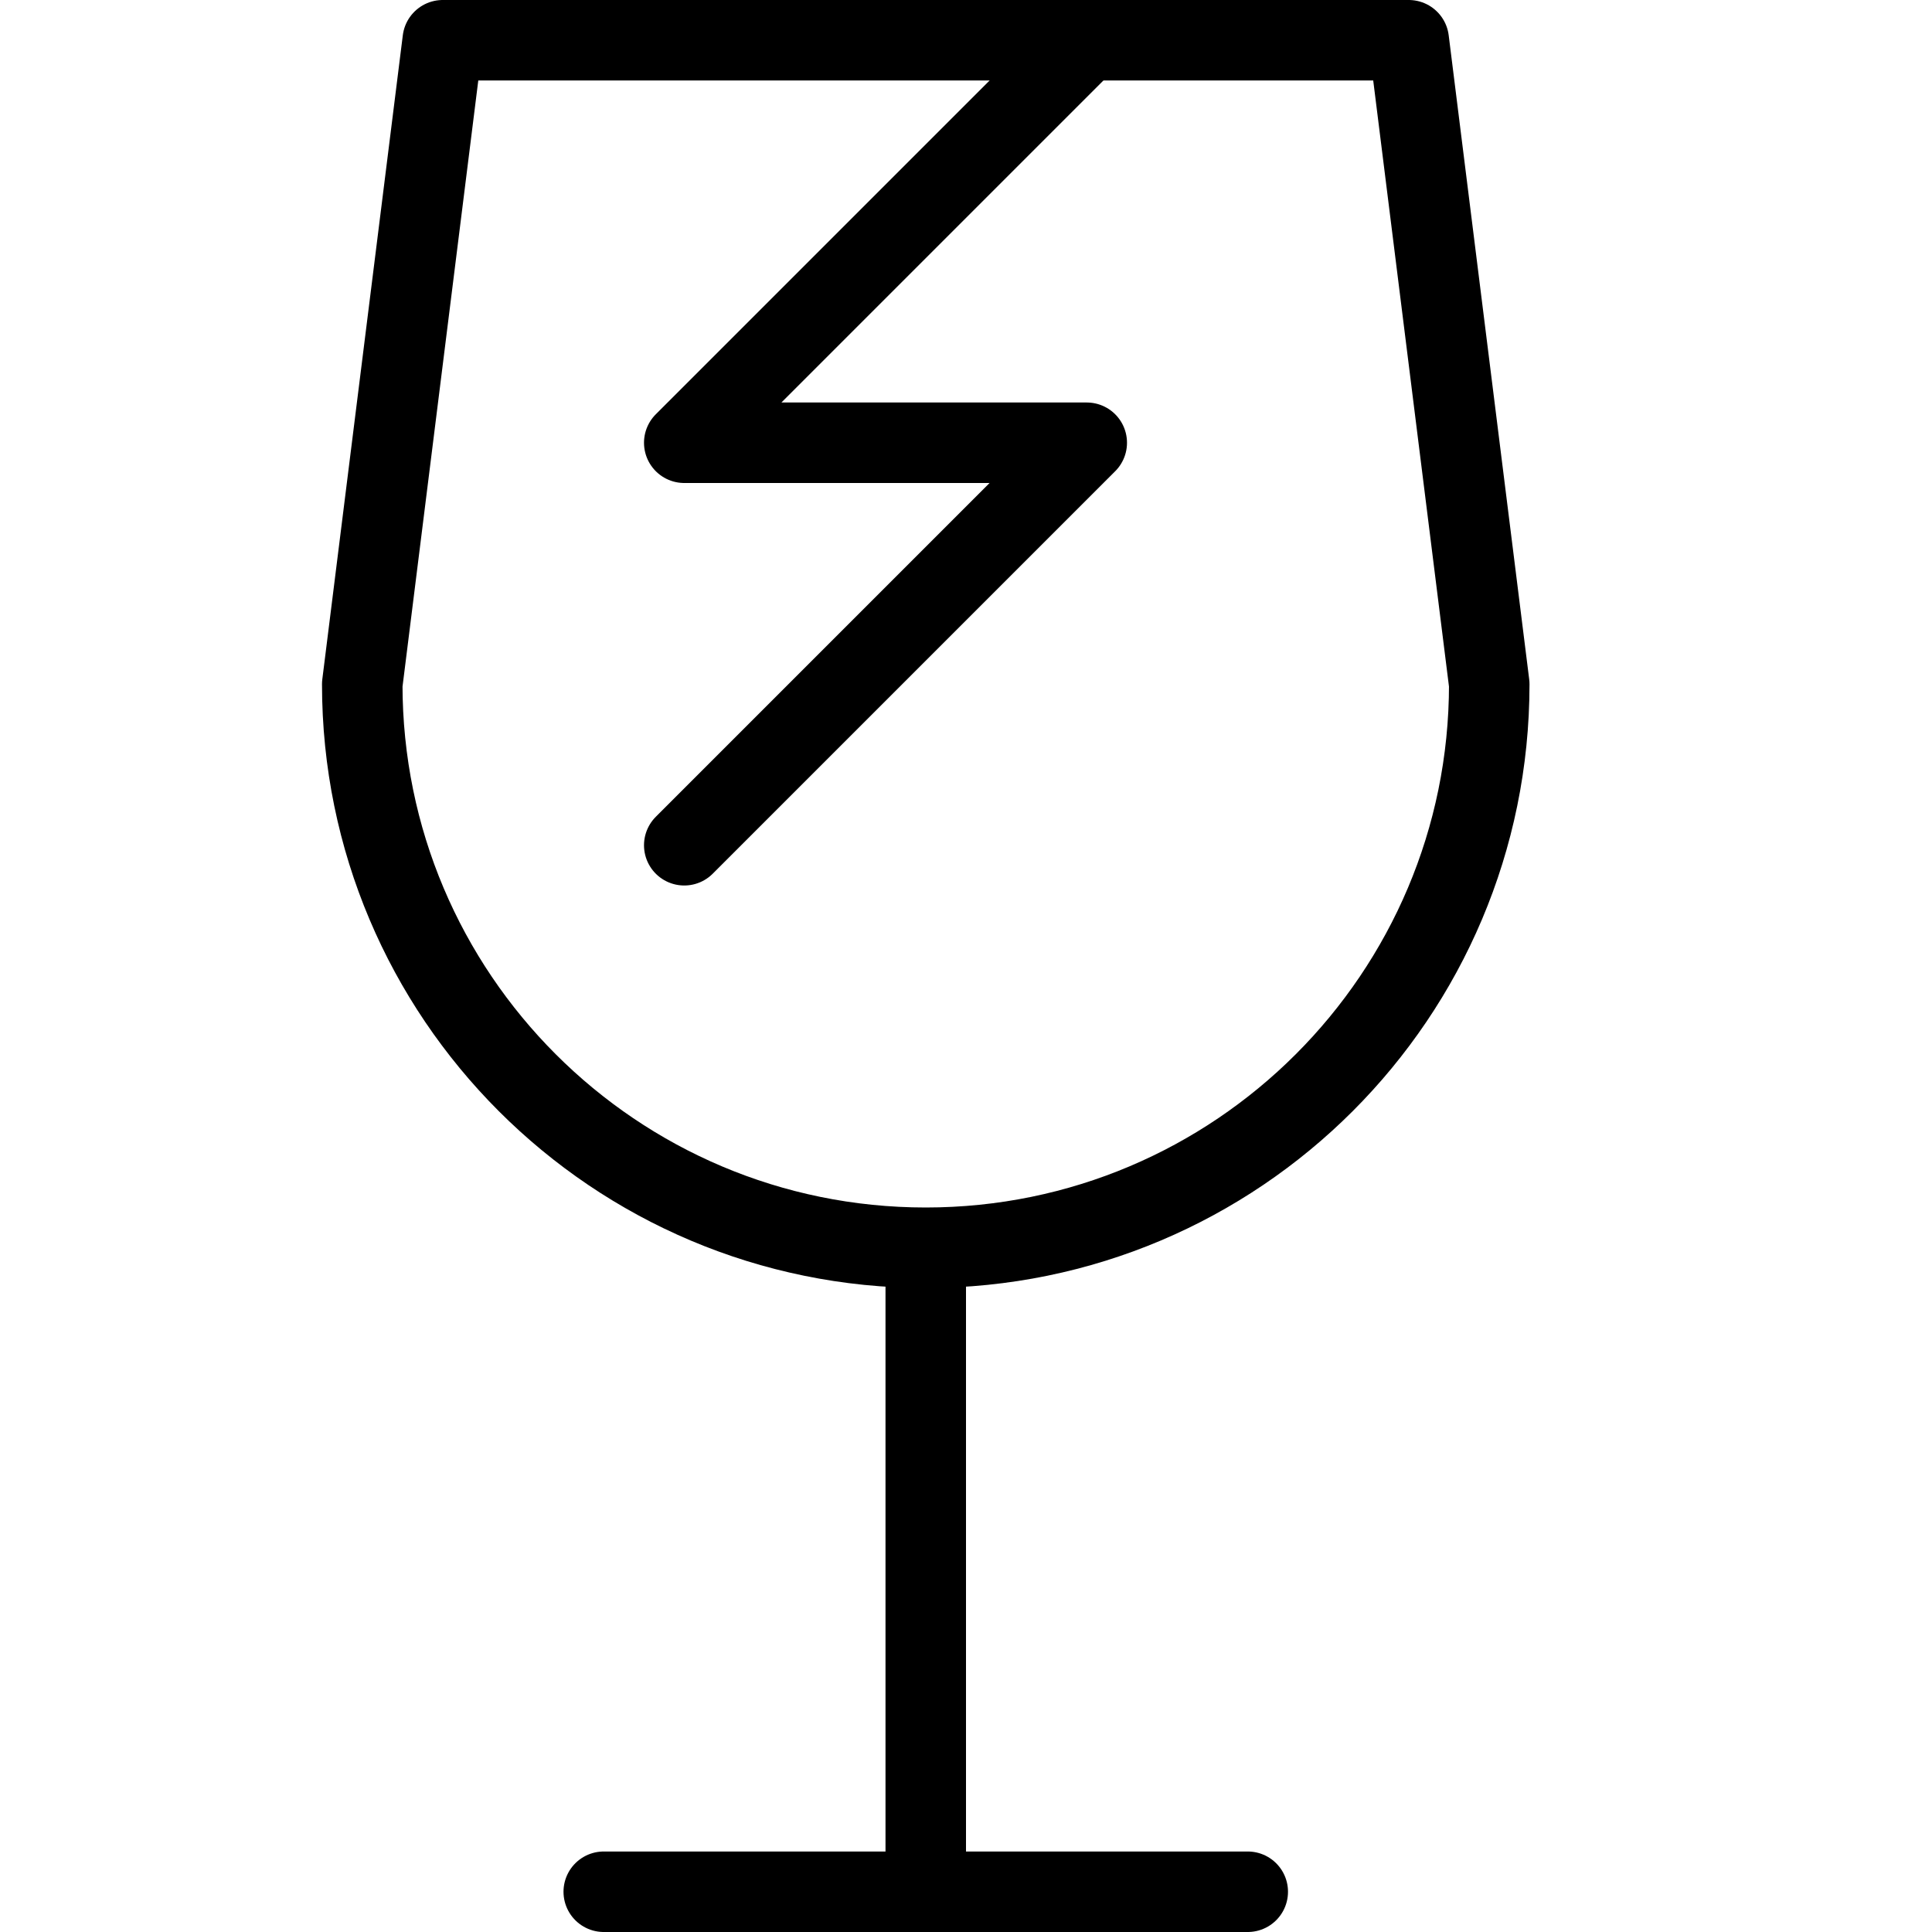 <svg xmlns="http://www.w3.org/2000/svg" viewBox="0 0 24 24" width="24" height="24"><g fill="none" stroke="#000" stroke-linejoin="round" stroke-miterlimit="10"><path d="M11.5 15.5v8"/><path stroke-linecap="round" d="M7.5 23.5h8M5.5.5h12l1 8c0 3.867-3.134 7-7 7s-7-3.133-7-7l1-8z"/><path stroke-linecap="round" d="M13.5.5l-5 5h5l-5 5"/></g><path fill="none" d="M0 0h24v24H0z"/></svg>